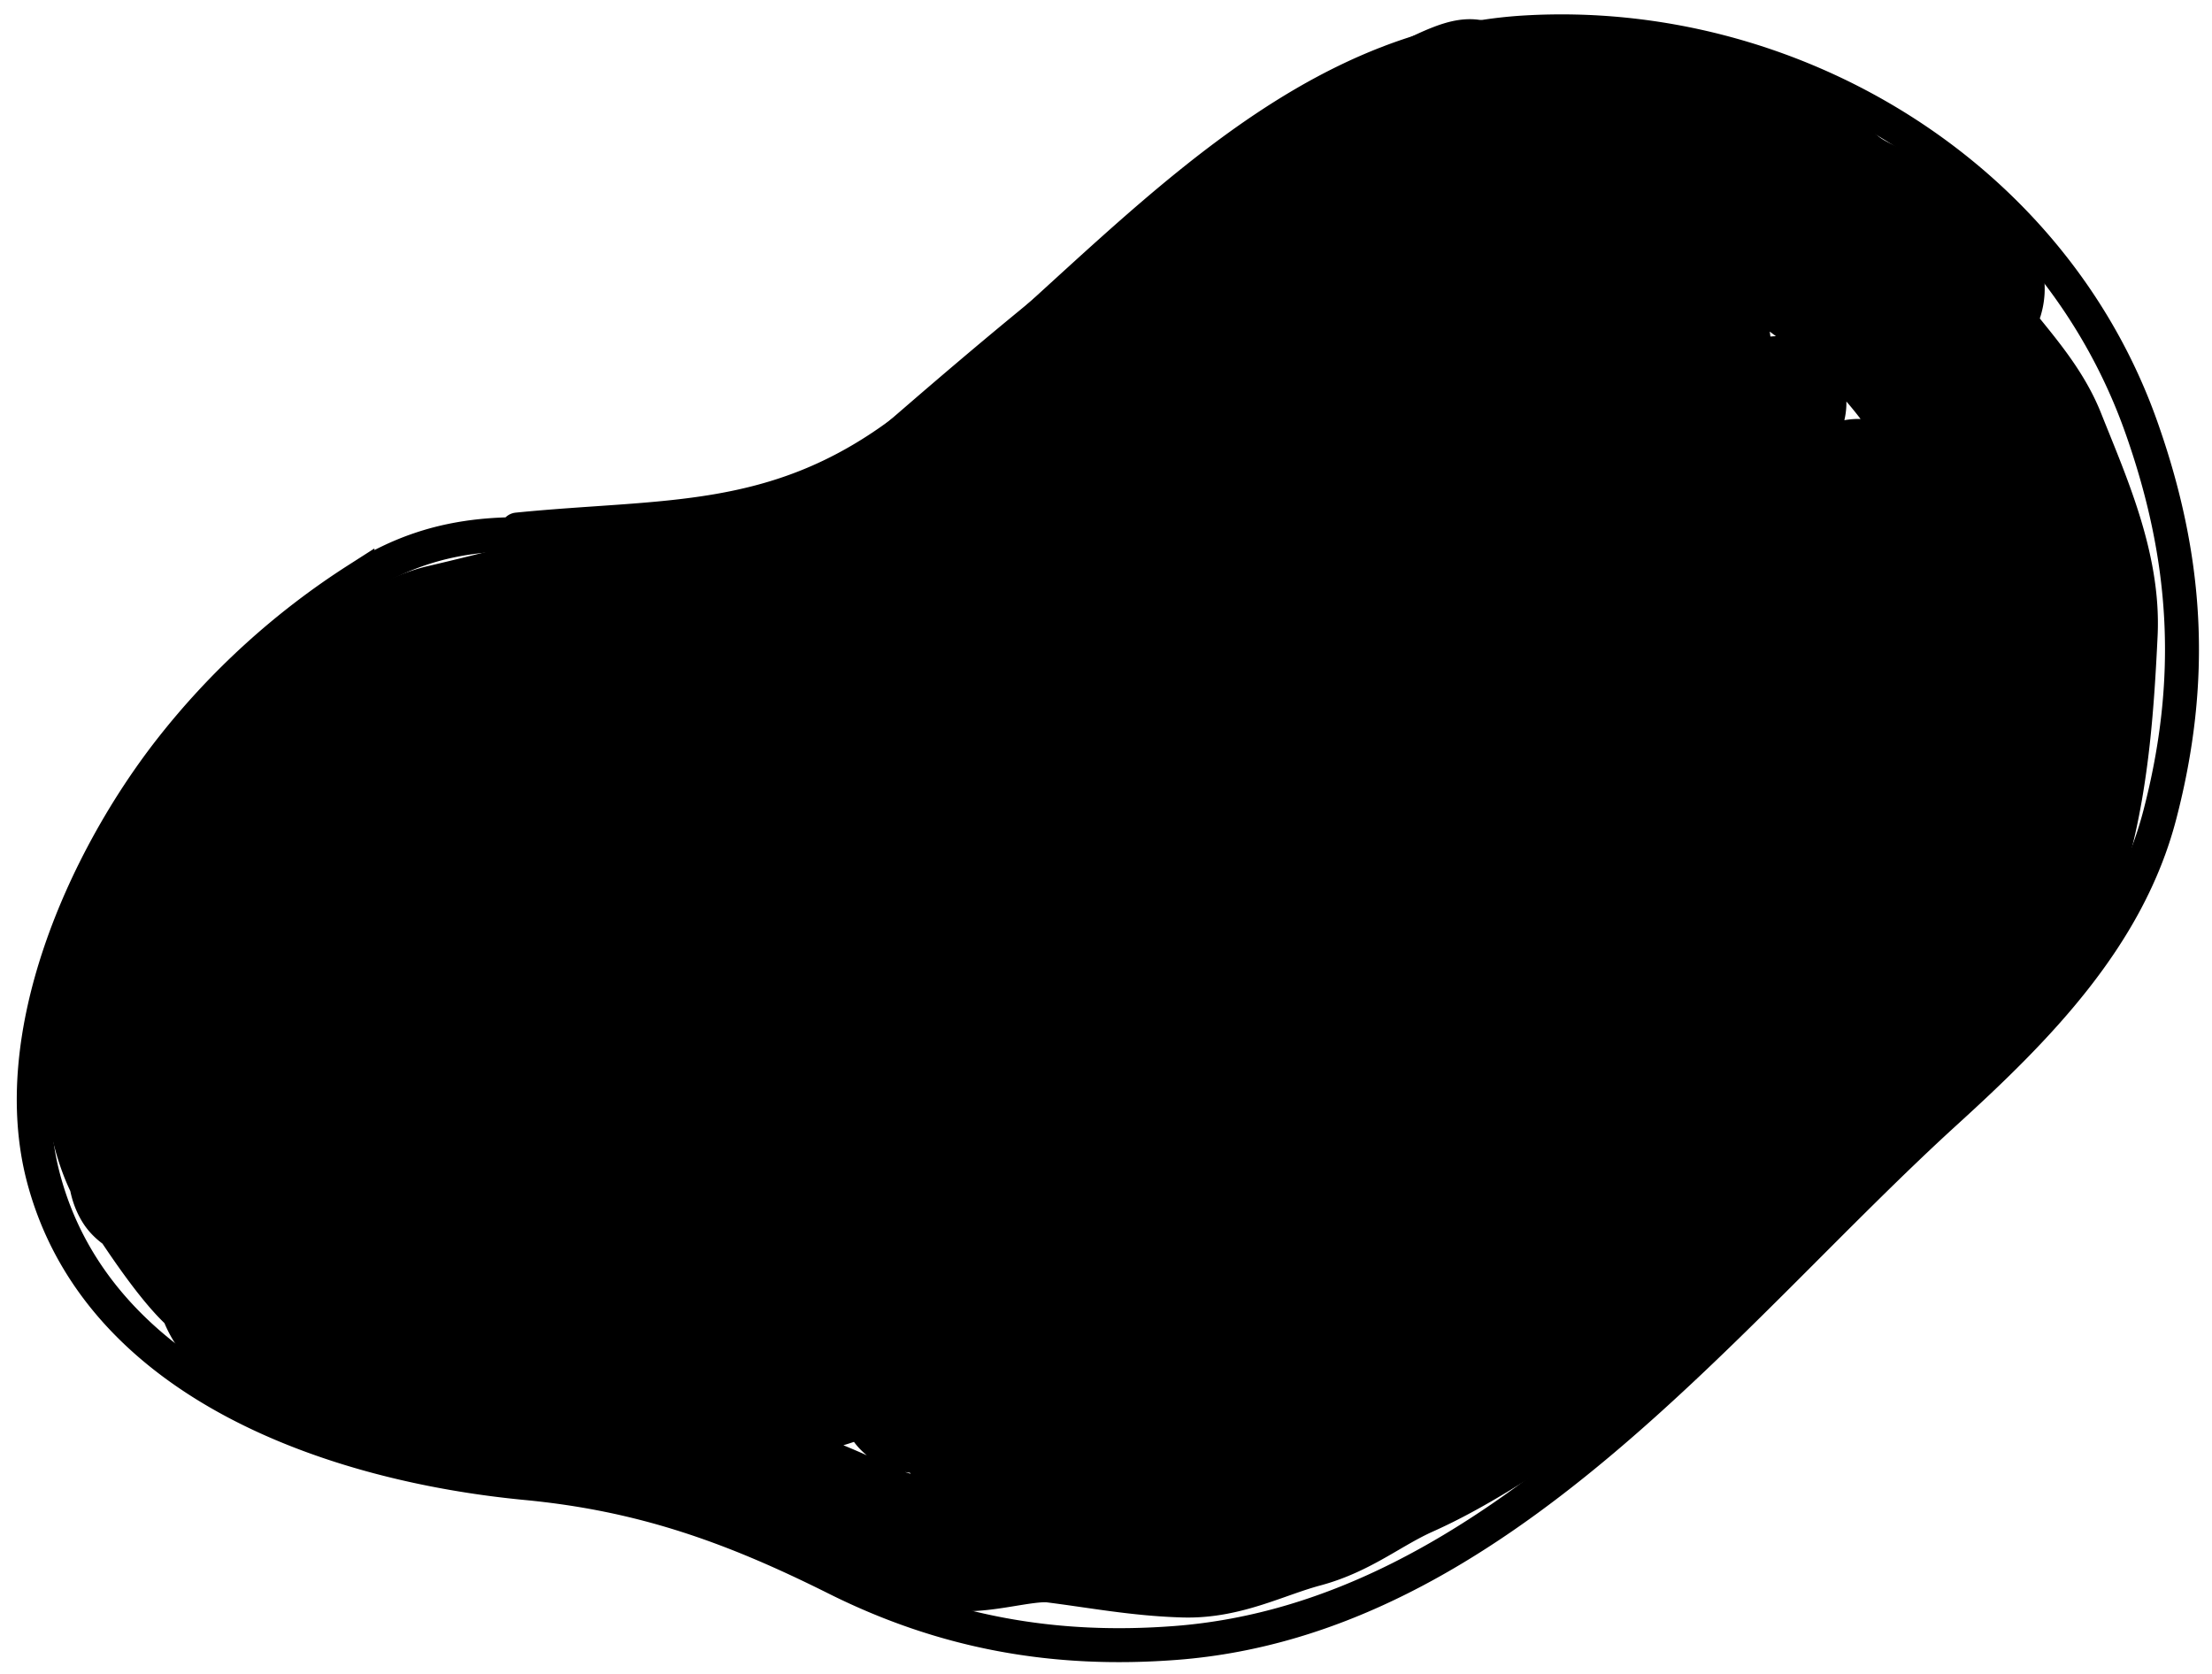 <svg viewBox="0 0 111 84" fill="none" xmlns="http://www.w3.org/2000/svg"><path d="M31.02 27.15c-4.975-.547-8.835-.783-13.085 1.93a37.733 37.733 0 0 0-9.404 8.56C4.24 43.141.28 51.94 2.185 59.125 4.93 69.48 16.78 73.503 26.406 74.424c5.837.558 10.351 2.182 15.54 4.776 5.443 2.722 10.96 3.714 17.055 3.246 16.142-1.239 27.514-16.508 38.645-26.644 4.56-4.152 9.128-8.75 10.73-14.892 1.777-6.809 1.409-12.88-.922-19.47-4.511-12.761-17.65-20.585-30.9-19.814-13.032.76-21.619 12.92-31.354 20.121-6.35 4.698-11.884 4.09-19.238 4.826" stroke="#000" stroke-width="1.704" stroke-linecap="round"/><path d="M70.838 33.275c-6.244 2.927-11.728 7.406-16.894 11.928-1.867 1.634-3.713 3.495-5.038 5.613-1.686 2.695 3.952-1.3 4.319-1.589 5.209-4.11 10.14-8.584 15.12-12.965 2.678-2.356 5.408-4.665 8.01-7.108.043-.04 2.074-1.854.815-1.51-1.74.475-3.377 1.719-4.87 2.67-3.056 1.946-6.024 4.02-8.962 6.137-5.622 4.05-11.132 8.223-16.426 12.693-1.606 1.355-3.155 2.896-.639.242a846.239 846.239 0 0 1 15.94-16.393c3.447-3.445 7.766-6.631 10.728-10.514 1.514-1.983-4.835 1.921-5.166 2.152C60.218 29.898 53.1 35.8 46.2 41.891a165.527 165.527 0 0 0-6.634 6.195c-.266.263-2.041 2.276-1.798 2.14 2.32-1.305 4.26-3.604 6.145-5.438 2.366-2.301 4.72-4.617 7.078-6.926 5.024-4.922 10.117-9.858 14.861-15.053.147-.16 2.83-3.166 1.011-2.527-1.996.7-3.857 2.353-5.527 3.59-7.352 5.442-14.299 11.399-21.167 17.433-2.025 1.779-7.862 7.377-5.906 5.523 4.356-4.13 8.365-8.657 12.627-12.889 4.431-4.4 8.955-8.727 13.568-12.937 3.433-3.133-2.414 1.139-3.263 1.8a206.529 206.529 0 0 0-14.804 12.65c-.492.463-5.148 5.482-2.624 3.012 6.64-6.494 12.798-13.613 20.21-19.276 3.605-2.753 6.338-5.948 9.635-9.092 1.31-1.25 4.406-3.96 4.358-5.982-.023-.972-6.53 3.056-7.23 3.5-2.22 1.411-4.462 2.786-6.647 4.252-1.766 1.184-3.03 2.832-4.687 4.145-3.667 2.906-7.27 6.019-10.794 9.095-1.946 1.7-3.32 3.678-6.205 3.502-2.443-.15-5.237.01-7.635.589-2.887.697-5.714 1.454-8.61 2.131-1.68.393-3.038 1.457-4.446 2.397-1.479.987-3.239 1.736-4.405 3.128-2.547 3.04-5.078 6.227-6.44 10.013-.898 2.5-2.324 4.694-1.775 7.426.35 1.743.614 3.506 1.618 5.042.66 1.008 3.627 5.727 4.66 5.486 2.105-.492 3.788-5.308 4.717-6.824 2.54-4.147 5.51-8.189 8.986-11.606 5.332-5.242 12.663-8.665 17.326-14.552 1.757-2.218 1.589-4.108-1.546-2.941-5.408 2.013-10.607 6.389-14.331 10.722-1.605 1.867-5.291 5.83-5.303 8.677-.003.694 1.562-.78 1.612-.833 2-2.083 3.708-4.549 5.317-6.937.448-.667 5.645-8.206 3.377-8.266-1.995-.053-4.313 2.03-5.774 3.134-2.123 1.603-4.237 3.355-5.984 5.37-1.97 2.272-4.244 4.87-5.39 7.69-.32.789-1.15 3.144-.204 3.833 2.799 2.04 8.27-6.681 9.1-8.1.664-1.136 3.615-8.217.028-7.262-5.85 1.557-10.446 8.1-13.078 13.167-.418.804-3.876 9.614.158 7.332 4.175-2.362 6.906-9.254 8.508-13.481.544-1.436 2.909-9.586-1.402-6.56-3.728 2.617-5.296 8.04-6.405 12.232-.12.45-1.858 5.385-.679 5.74 1.006.302 1.8-3.395 1.16-4.142-1.732-2.02-6.347 6.197-4.873 8.543.243.388 1.025.622 1.384.97.754.73 1.577 1.386 2.334 2.118.902.873 2.089 2.099 3.455 2.062 4.736-.124 9.218-6.585 11.964-9.654 2.66-2.972 5.336-5.93 7.983-8.913 1.32-1.488 3.245-3.135 4.151-4.954.486-.974-.71-.856-1.245-.596-3.302 1.6-6.28 4.275-8.895 6.797-2.165 2.087-4.505 4.252-6.231 6.736-.478.689-1.883 2.887.093 2.451 2.961-.653 5.725-3.434 8.022-5.233 3.77-2.952 7.399-6.041 10.88-9.327 1.14-1.075 4.766-3.6 3.209-3.434-2.335.25-5.497 3.79-7.11 5.184-3.265 2.825-6.565 5.768-9.42 9.017-.395.45-3.856 4.512-1.955 4.765 1.767.235 4.05-1.33 5.466-2.176 4.229-2.526 8.278-5.384 12.274-8.26 2.778-2 5.516-4.08 8.145-6.271 2.489-2.074-.095-.525-1.027.129-4.01 2.813-7.82 5.976-11.507 9.194-2.981 2.602-6.5 5.36-8.769 8.66-.82 1.193-.312 2.02 1.136 1.632 4.375-1.176 8.68-4.849 12.383-7.277 9.64-6.324 18.796-13.508 28.618-19.53 2.176-1.335-3.996 3.18-5.951 4.821-5.662 4.75-11.252 9.636-16.535 14.806-.27.264-6.768 6.454-5.896 7.098 1.018.75 5.758-3.747 6.168-4.075 9.438-7.534 18.862-15.235 29.023-21.79.157-.102.648-.369.504-.249-2.143 1.792-4.357 3.507-6.517 5.278-5.604 4.596-11.204 9.234-16.495 14.192-.043.04-4.293 4.358-3.597 4.556.627.178 1.21-.506 1.754-.865 2.294-1.517 4.473-3.223 6.688-4.85 4.495-3.303 9.026-6.537 13.66-9.642 2.527-1.693 5.148-3.789 7.991-4.977.251-.104.795-.433.8-.162.007.55-2.64 2.518-2.674 2.546-5.687 4.916-11.534 9.646-17.14 14.655-1.605 1.433-3.026 2.727-4.536 4.235-.54.54-1.952 2.255-1.274 1.904 2.782-1.439 5.23-3.773 7.672-5.694 3.99-3.14 8.06-6.223 12.367-8.923.438-.275 8.33-4.538 7.989-2.965-.552 2.555-3.69 5.25-5.347 7.064-2.324 2.543-4.793 4.942-7.275 7.328-.035.034-3.25 3-2.12 2.08 3.093-2.514 6.172-4.95 9.57-7.048 4.795-2.96 9.626-6.034 14.64-8.613.72-.37 1.877-1.216 2.748-1.236.24-.006-.774 1.543-.816 1.614-2.034 3.496-3.325 7.357-5.502 10.833-1.692 2.703-3.326 5.815-5.798 7.893-2.765 2.324-5.428 4.41-8.478 6.368-2.268 1.456-4.532 2.995-6.99 4.095-1.855.83-3.199 2.008-5.188 2.54-2.053.55-3.863 1.565-6.044 1.505-2.287-.064-4.293-.453-6.538-.738-1.637-.207-4.242.878-5.694.198-1.258-.59-2.634-.753-3.891-1.373-3.982-1.964-8.28-2.977-12.424-4.508-3.528-1.302-7.402-1.115-11.012-2.31-1.784-.591-3.678-.676-5.477-1.24-2.436-.764-5.484-4.313-2.058-5.95 2.27-1.085 5.304-2.39 7.874-2.43.499-.009-1.995 2.273-2.248 2.898-1.45 3.569 4.932.862 5.753.373 1.147-.685 3.241-1.778 3.923-3.007.813-1.466-2.935 1.717-4.08 2.941-.217.233-2.874 2.735-1.494 3.206 1.56.532 4.043-1.104 5.247-1.85 2.227-1.38 5.023-3.09 6.654-5.195 1.51-1.948-3.126.793-3.41.991-1.957 1.367-4.21 3.28-5.347 5.417-1.333 2.505 2.63 1.216 3.442.915 3.694-1.373 7.23-3.172 10.688-5.048 2.117-1.149 8.52-4.111 6.128-3.827-2.314.274-4.943 2.353-6.713 3.7-1 .76-4.694 2.968-3.814 4.722 1.786 3.563 13.065-4.335 14.656-5.576.899-.7 3.17-3.307.279-2.759-4.498.853-9.029 3.94-12.809 6.349-1.74 1.11-6.499 3.794-4.49 4.264 1.545.361 4.032-.763 5.346-1.23a51.63 51.63 0 0 0 7.756-3.478c2.849-1.581 6.639-3.503 8.52-6.302 1.733-2.579-1.802-1.772-3.068-1.176-3.766 1.772-7.297 5.182-10.078 8.197-1.791 1.942-5.502 6.895-.141 5.467 4.238-1.13 7.987-3.963 11.586-6.345 4.756-3.146 10.037-6.4 14.055-10.488 6.22-6.33-16.94 8.386-21.116 16.217-1.487 2.79 2.943 1.528 3.964 1.084 4.353-1.894 8.409-4.95 12.156-7.816 3.633-2.778 7.98-5.76 10.544-9.642 2.425-3.672-5.888 1.797-6.167 1.985-5.646 3.807-11.248 8.243-15.94 13.19-.907.957-4.231 5.178-.355 3.88 4.831-1.619 9.319-4.706 13.633-7.33 5.73-3.484 12.019-7.08 16.837-11.797.194-.19 1.248-1.034.779-1.621-.67-.837-3.325 1.22-3.49 1.332-7.04 4.714-13.586 10.413-19.409 16.553-1.799 1.897-6.257 7.529-3.718 6.905 1.94-.476 4.012-2.545 5.485-3.693 2.794-2.177 5.553-4.398 8.329-6.598 4.846-3.84 9.756-7.605 14.536-11.526 2.558-2.099 5.212-4.222 7.348-6.77.387-.462.201-.36-.155-.076-1.449 1.16-2.81 2.455-4.185 3.7-5.134 4.646-10.266 9.292-15.254 14.096-2.074 1.997-8.587 7.666-6.333 5.874 2.34-1.86 4.863-3.632 7.517-5.017 3.243-1.692-6.074 4.076-9.12 6.1-.7.465-6.486 4.598-2.605 3.488 4.404-1.26 8.424-4.906 11.678-7.938 6.175-5.755 11.702-12.203 18.064-17.762.141-.123 2.926-2.585 1.517-.969-1.565 1.797-3.156 3.538-4.626 5.418-3.518 4.499-7.425 8.637-10.977 13.092-.063.078-1.936 2.336-1.554 2.526.475.235 2.675-1.842 3.007-2.092 4.072-3.065 7.908-6.273 11.44-9.95 3.675-3.829 7.597-7.673 10.909-11.822 2.651-3.322 2.8-6.855 2.363-10.9-.189-1.748-.382-3.621-1.126-5.23-1.38-2.98-1.943-6.312-3.707-9.117-2.67-4.248-6.837-7.358-11.25-9.538-1.381-.683-2.702-1.491-4.176-1.984-1.479-.495-6.588 1.956-6.955.872-.41-1.208 1.896-3.125 2.696-3.807.995-.847 2.048-.94 3.288-.907 2.052.054 4.802-.277 6.65.775 1.753.996 3.388 2.196 5.161 3.205 2.317 1.318 4.364 3.185 5.644 5.514 1.35 2.456 3.729 4.358 4.767 6.968 1.218 3.063 2.789 6.524 2.626 9.923-.167 3.484-.413 7.05-1.303 10.443-.729 2.781-3.277 5.984-5.011 8.25-2.716 3.547-5.813 6.425-9.12 9.394-1.755 1.577-.258-.652.18-1.38 2.873-4.785 6.47-9.264 8.968-14.26 1.652-3.303-.332-2.17-2.594-.772-1.839 1.138-3.157 2.024-4.934 3.25-.272.188-2.888 2.462-3.605 2.397-.38-.035.295-.712.52-1.02 1.234-1.7 2.633-3.285 3.918-4.945.48-.62 7.306-9.816 3.96-9.085-3.358.734-6.222 3.646-9.086 5.39-.764.466-.276-.029.037-.342 1.77-1.77 3.665-3.421 5.466-5.16 1.32-1.273 2.588-2.51 3.822-3.863.55-.603 1.902-2.347 1.103-2.184-1.987.405-4.2 2.187-5.782 3.261-2.83 1.922-5.566 3.98-8.33 5.996-.85.62-5.026 3.927-1.815.81 3.592-3.489 7.584-6.843 10.591-10.873.159-.212 1.4-2.016 1.407-2.566.018-1.463-2.861.763-4.126 1.5a82.608 82.608 0 0 0-6.523 4.224c-.744.532-2.834 2.28-2.246 1.58 2.37-2.822 5.268-5.132 7.295-8.256.319-.491 1.464-2.493 1.579-3.23.189-1.213-2.516.28-3.563.92-3.255 1.993-6.084 4.433-8.958 6.922-.556.481-.882.777-.226.11 1.472-1.497 2.981-2.954 4.39-4.514.317-.352 5.22-6.54 4.495-6.67-.42-.077-2.08.941-2.085.944-2.004 1.226-3.882 2.66-5.773 4.05-.136.1-4.597 3.607-3.209 1.957 1.275-1.517 2.624-2.969 3.809-4.56.408-.55 2.03-2.487 1.826-3.414-.084-.383-6.806 4.08-7.364 4.448-3.237 2.128-1.54-.016-.378-1.784.46-.7 3.727-5.351 2.262-6.2-1.585-.919-6.564 3.045-7.776 3.828-1.788 1.157-2.596 1.781-.486.105 2.873-2.281 5.704-4.664 8.72-6.752 1.763-1.22 1.294-.48.511.737-.948 1.474-3.269 5.056.308 4.883 2.745-.134 5.207-1.823 7.532-3.103.138-.076.768-.51.378-.003-1.192 1.55-2.562 2.95-3.742 4.517a57.855 57.855 0 0 0-2.969 4.33c-.232.371-.447.754-.663 1.136-.077.136.187-.25.266-.385 1.725-2.907 3.494-5.793 5.152-8.739 1.573-2.794-3.028 5.684-4.082 8.713-.758 2.178-2.974 9.933 1.878 9.366 1.081-.126 2.635-1.049 3.47-1.67.828-.618 2.93-2.298 1.907-2.443-.997-.142-3.029 2.355-3.485 2.833-1.585 1.66-3.178 3.436-4.362 5.416-1.81 3.027.973 1.094 2.03.173 1.696-1.48 3.841-4.399 6.102-5.022 1.042-.286 1.06 3.105 1.217 3.66.7 2.484 3.287 1.344 4.314 3.04 1.04 1.718-.917 4.454-.657 6.322.438 3.139 5.744-3.035 6.224-3.639 1.248-1.567 2.667-3.629 2.848-5.707.13-1.486-.422-3.017-.555-4.494-.351-3.875-.764-8.202-.542-12.082.075-1.319 1.275-2.018 1.192-3.185-.095-1.332-2.338-2.56-3.383-3.205-1.19-.734-2.85-1.145-3.9-2.044-1.27-1.084-2.1-1.35-3.79-1.75-1.89-.448-4.087-.016-5.849-.72-1.239-.496-4.344-.06-5.014-1.311-.196-.365-.405-.93-.412-1.36-.007-.406.247.116.79.232" stroke="#000" stroke-width="6" stroke-linecap="round"/></svg>